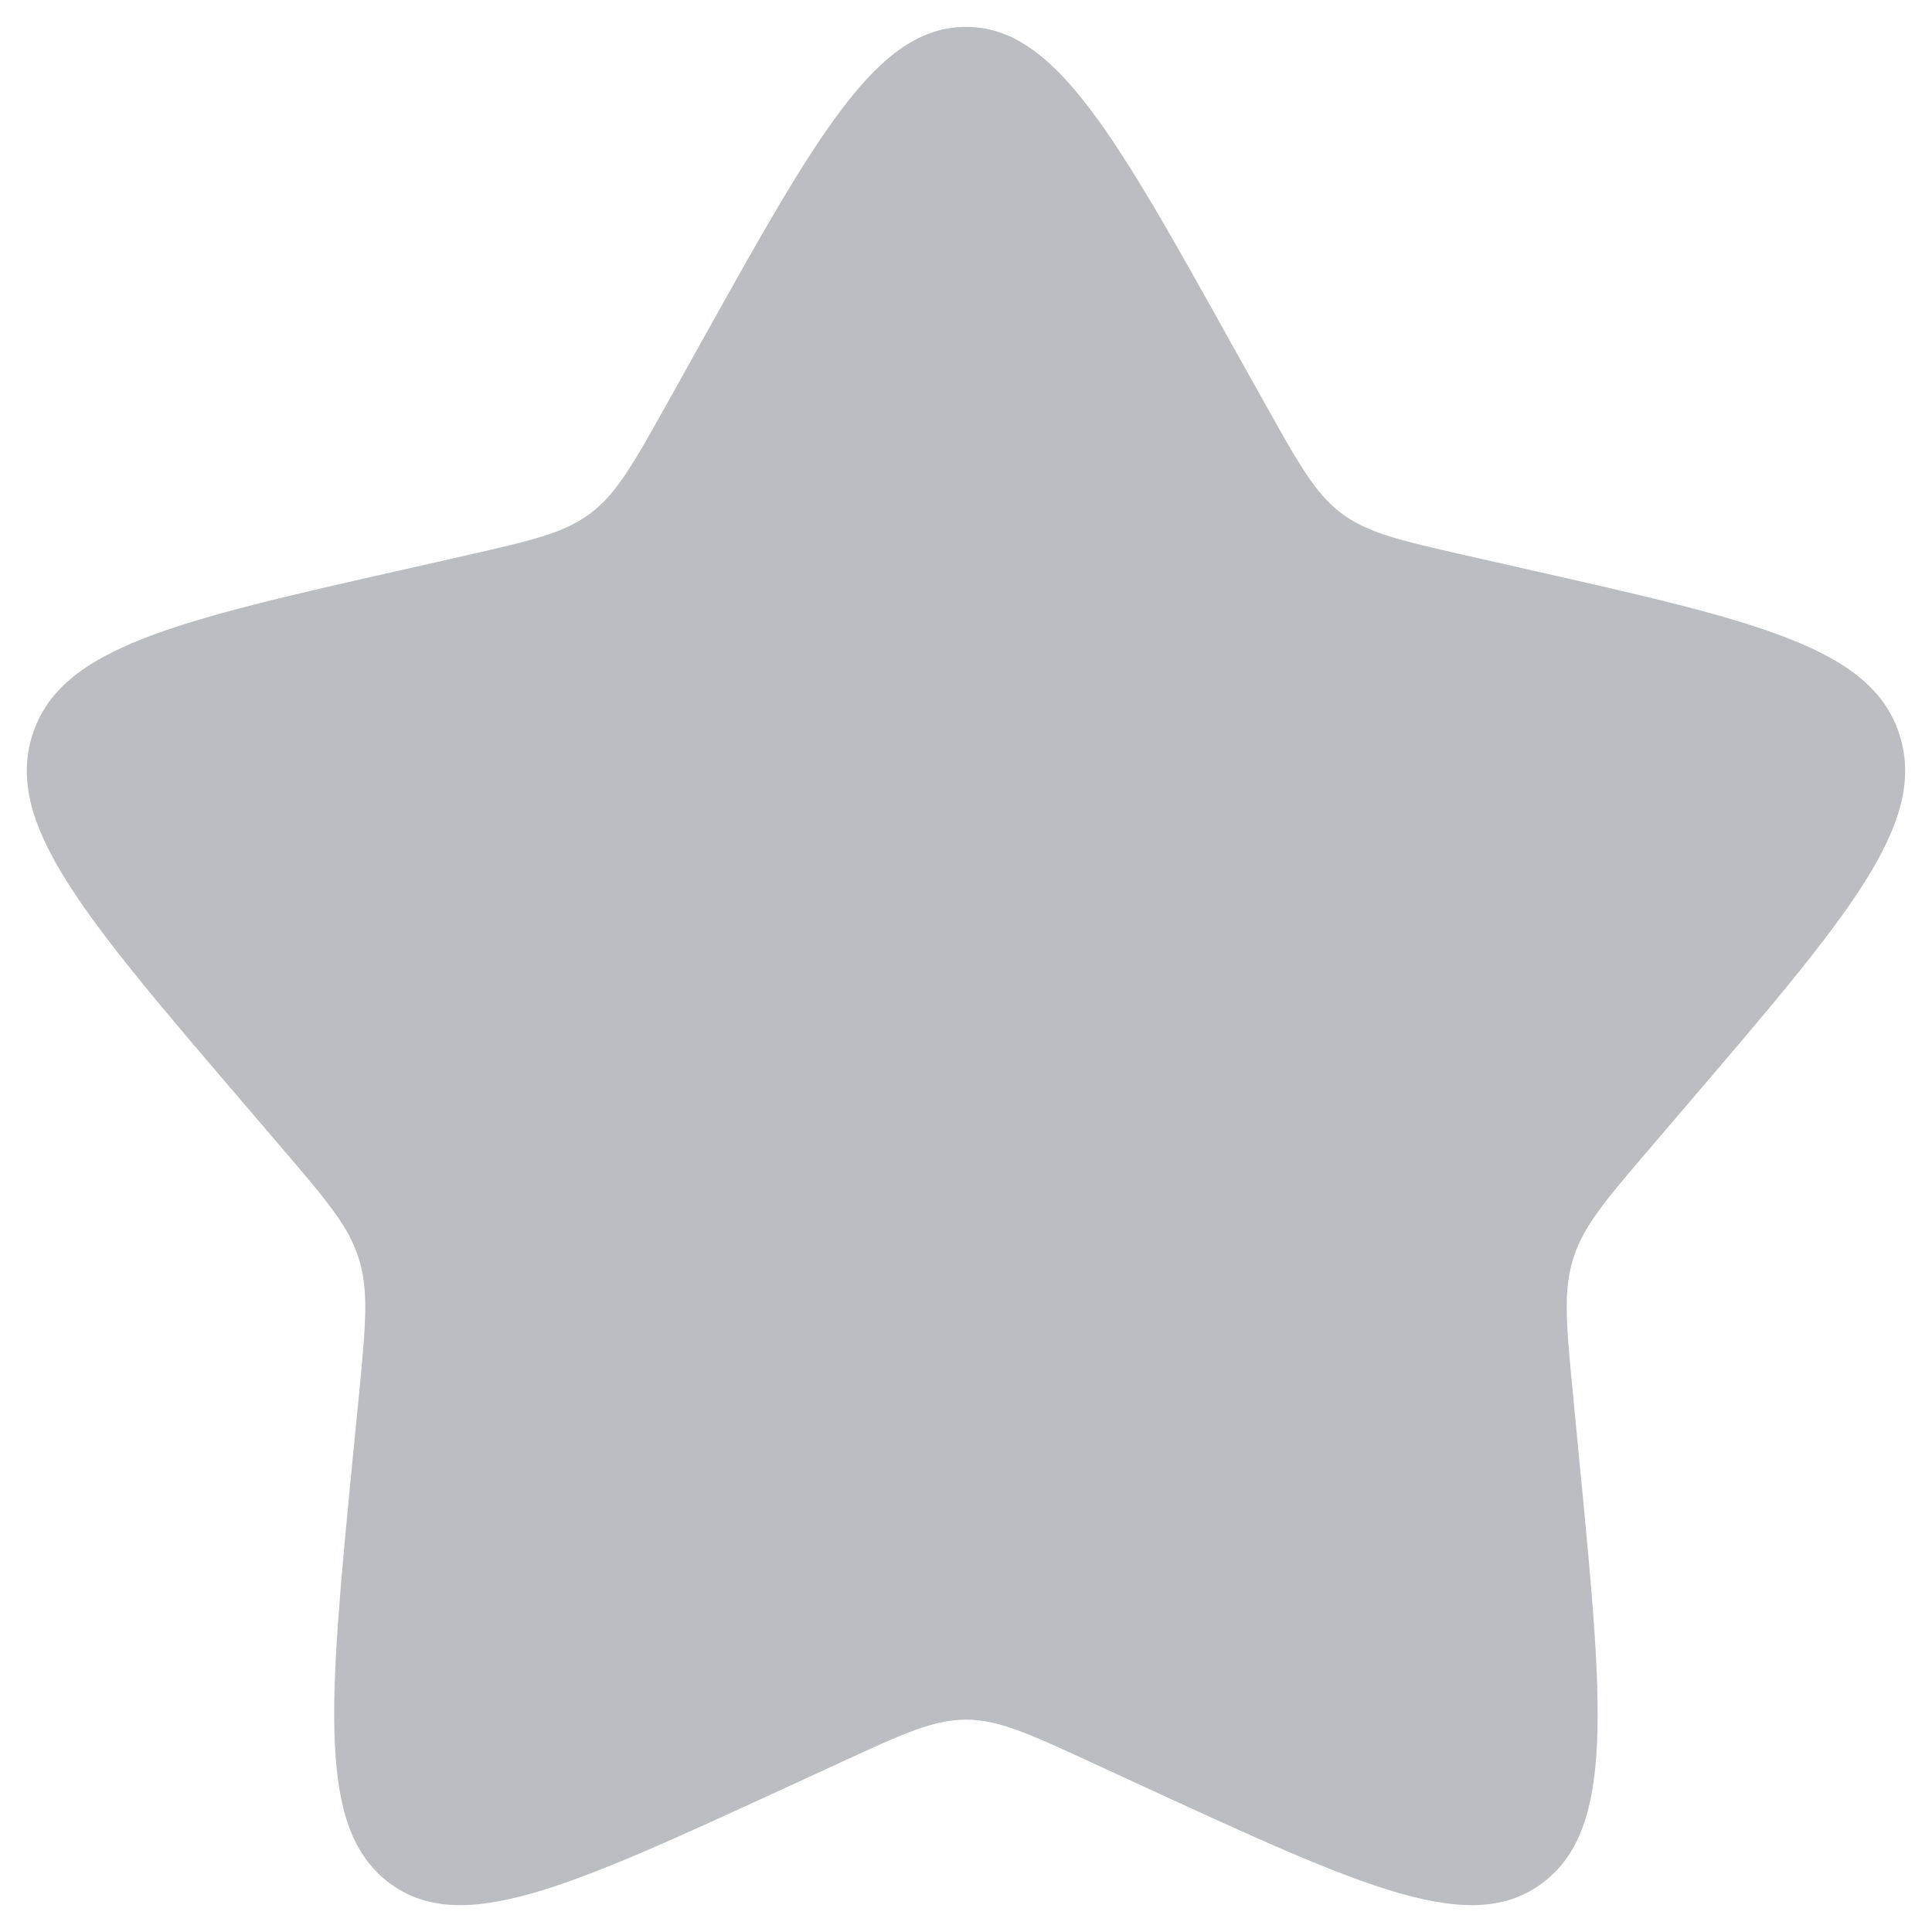 <svg width="12" height="12" viewBox="0 0 12 12" fill="none" xmlns="http://www.w3.org/2000/svg">
    <path d="M4.339 2.155C5.078 0.829 5.447 0.167 6 0.167C6.552 0.167 6.922 0.829 7.66 2.155L7.852 2.498C8.062 2.874 8.167 3.063 8.33 3.187C8.494 3.311 8.698 3.357 9.106 3.45L9.477 3.534C10.912 3.858 11.629 4.02 11.8 4.569C11.97 5.118 11.481 5.69 10.503 6.834L10.25 7.13C9.972 7.455 9.833 7.617 9.771 7.819C9.708 8.02 9.729 8.236 9.771 8.67L9.809 9.065C9.957 10.591 10.031 11.354 9.584 11.693C9.137 12.033 8.466 11.723 7.122 11.105L6.775 10.945C6.393 10.769 6.202 10.681 6 10.681C5.798 10.681 5.607 10.769 5.225 10.945L4.877 11.105C3.534 11.723 2.862 12.033 2.415 11.693C1.968 11.354 2.042 10.591 2.19 9.065L2.229 8.67C2.271 8.236 2.292 8.02 2.229 7.819C2.167 7.617 2.028 7.455 1.75 7.13L1.497 6.834C0.518 5.69 0.029 5.118 0.2 4.569C0.371 4.02 1.088 3.858 2.523 3.534L2.894 3.45C3.302 3.357 3.506 3.311 3.669 3.187C3.833 3.063 3.938 2.874 4.148 2.498L4.339 2.155Z" fill="#BABDC1"/>
</svg>
